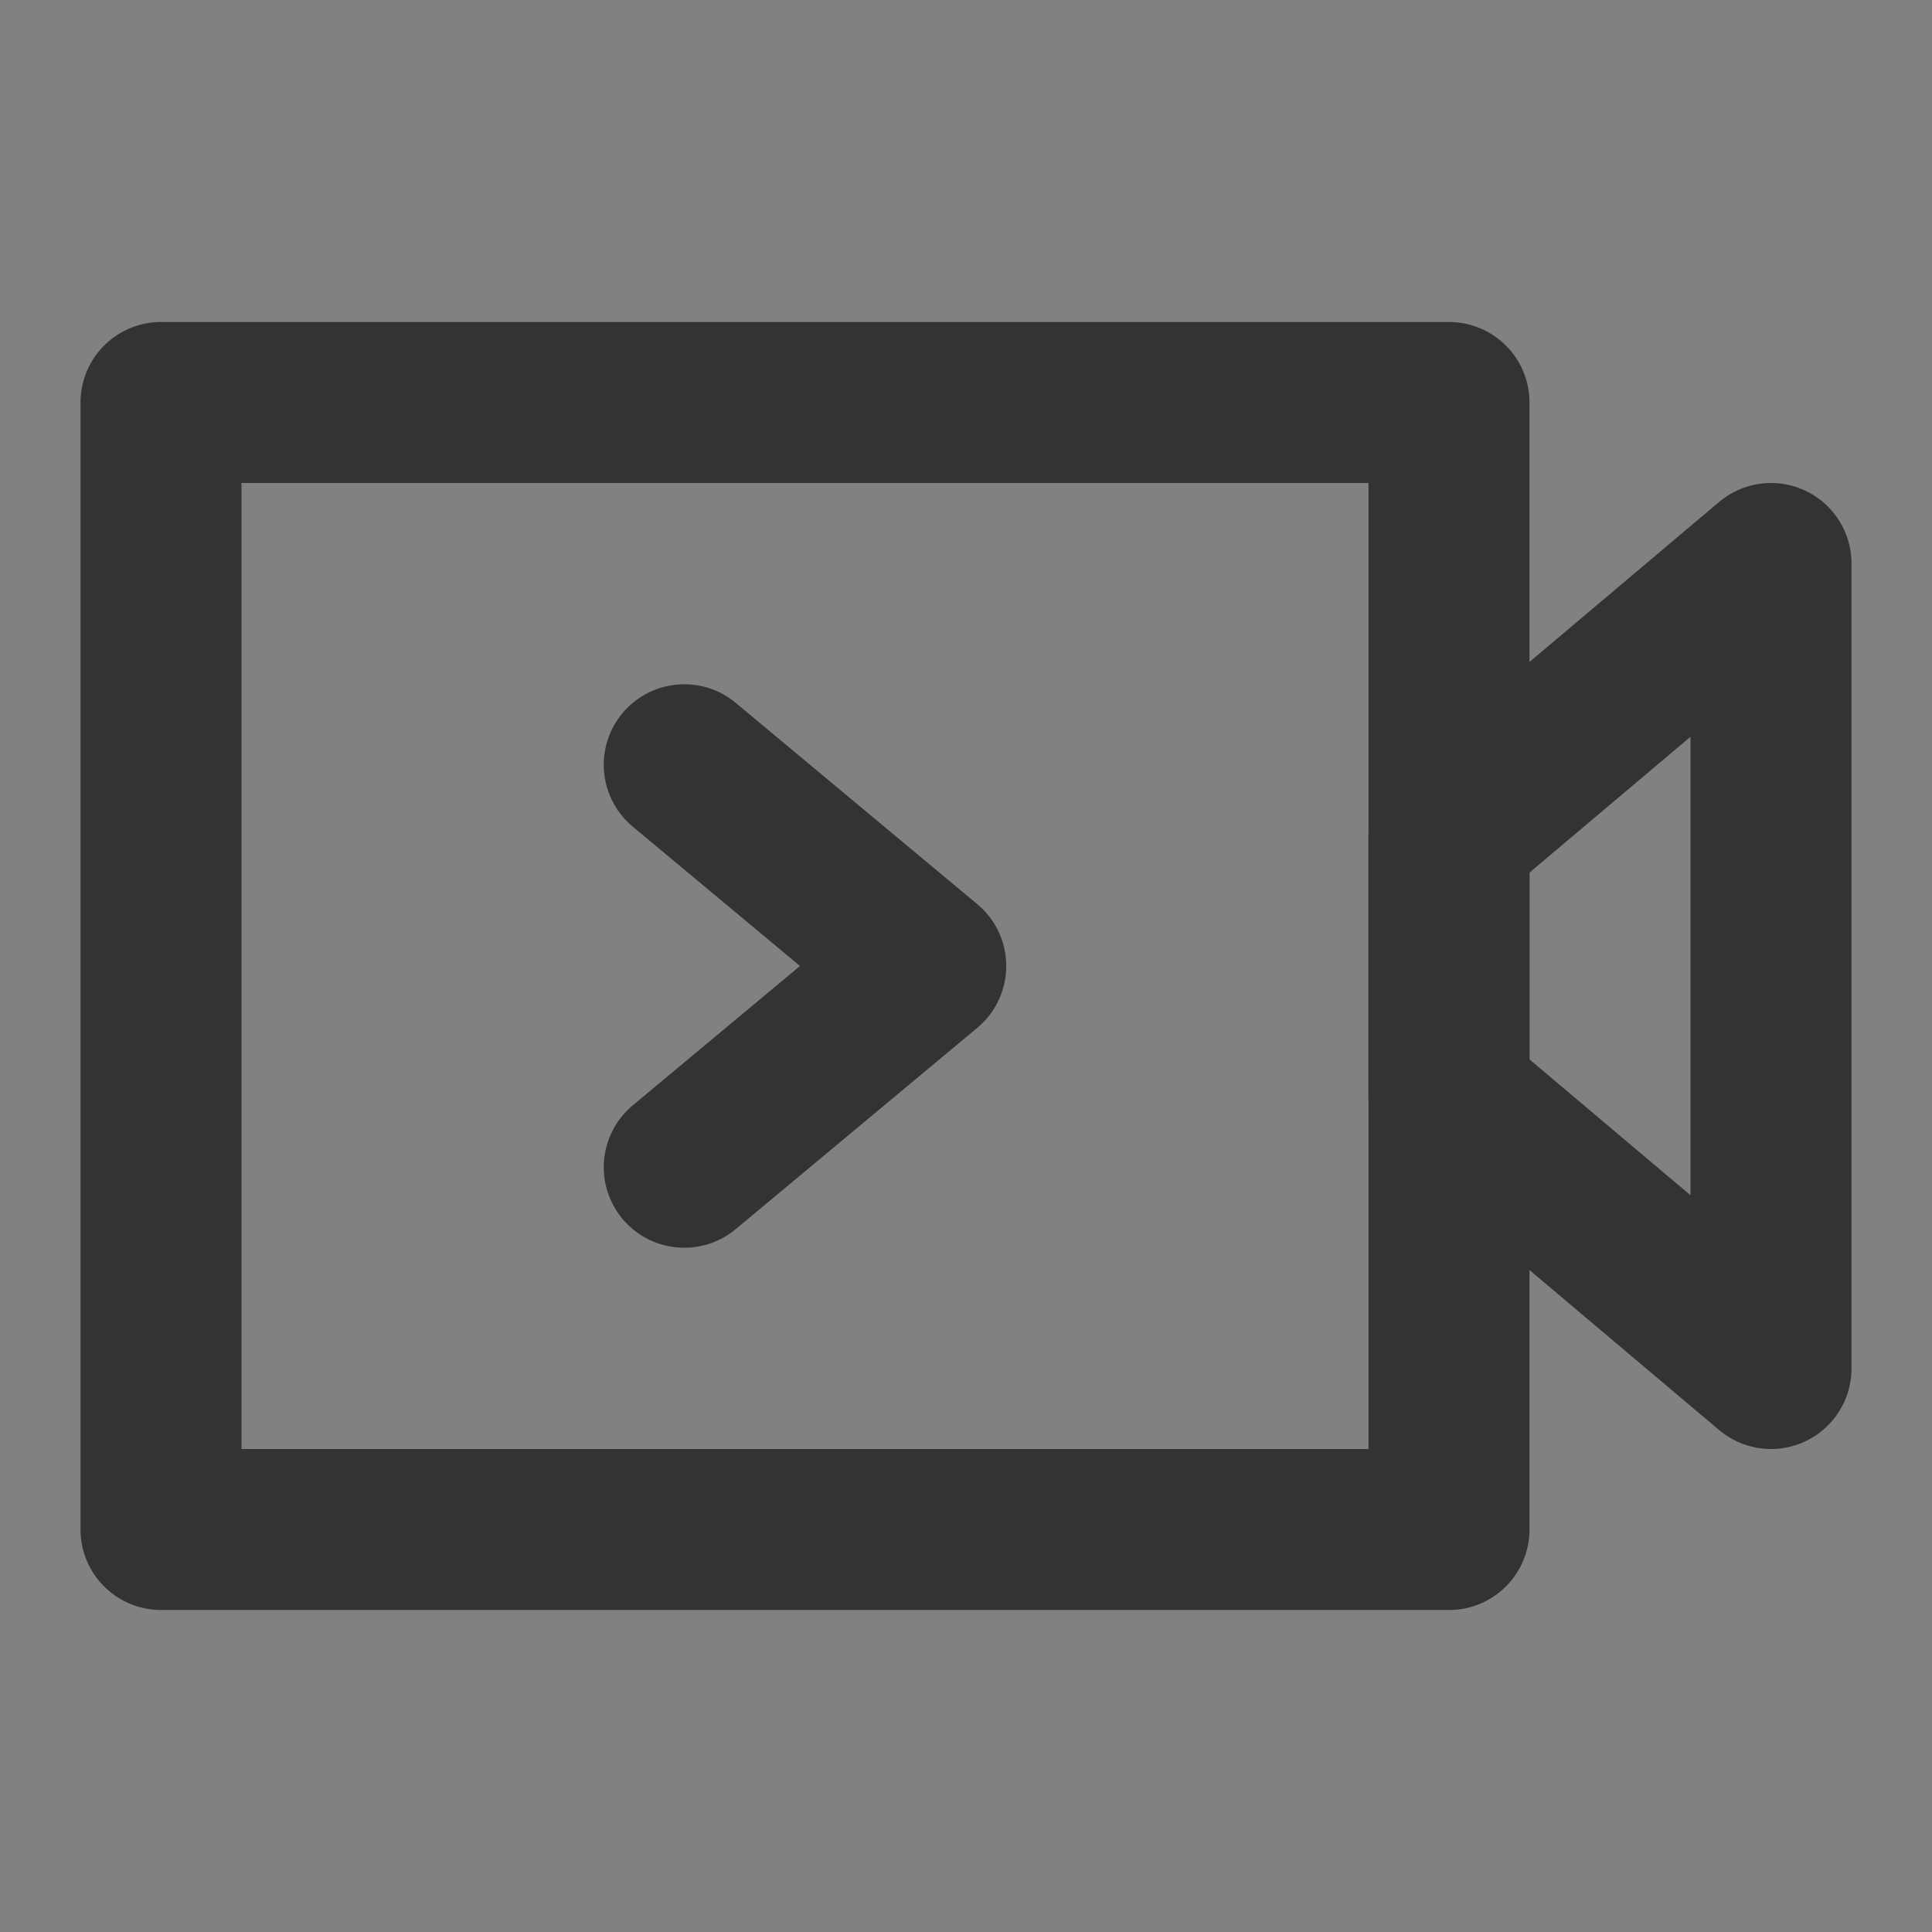 <svg width="24" height="24" viewBox="0 0 24 24" fill="none" xmlns="http://www.w3.org/2000/svg">
<rect x="0" y="0" width="24" height="24" fill="#808080" stroke="none"/>
<g clip-path="url(#clip0_2_20026)">
<path d="M24 0H0V24H24V0Z" fill="white" fill-opacity="0.01"/>
<path d="M18 5H2V19H18V5Z" stroke="#333333" stroke-width="2" stroke-linejoin="round"/>
<path fill-rule="evenodd" clip-rule="evenodd" d="M22 7L18 10.375V13.625L22 17V7Z" stroke="#333333" stroke-width="2" stroke-linecap="round" stroke-linejoin="round"/>
<path d="M8.5 9.5L11.5 12L8.5 14.5" stroke="#333333" stroke-width="2" stroke-linecap="round" stroke-linejoin="round"/>
</g>
<defs>
<clipPath id="clip0_2_20026">
<rect width="24" height="24" fill="white"/>
</clipPath>
</defs>
</svg>
